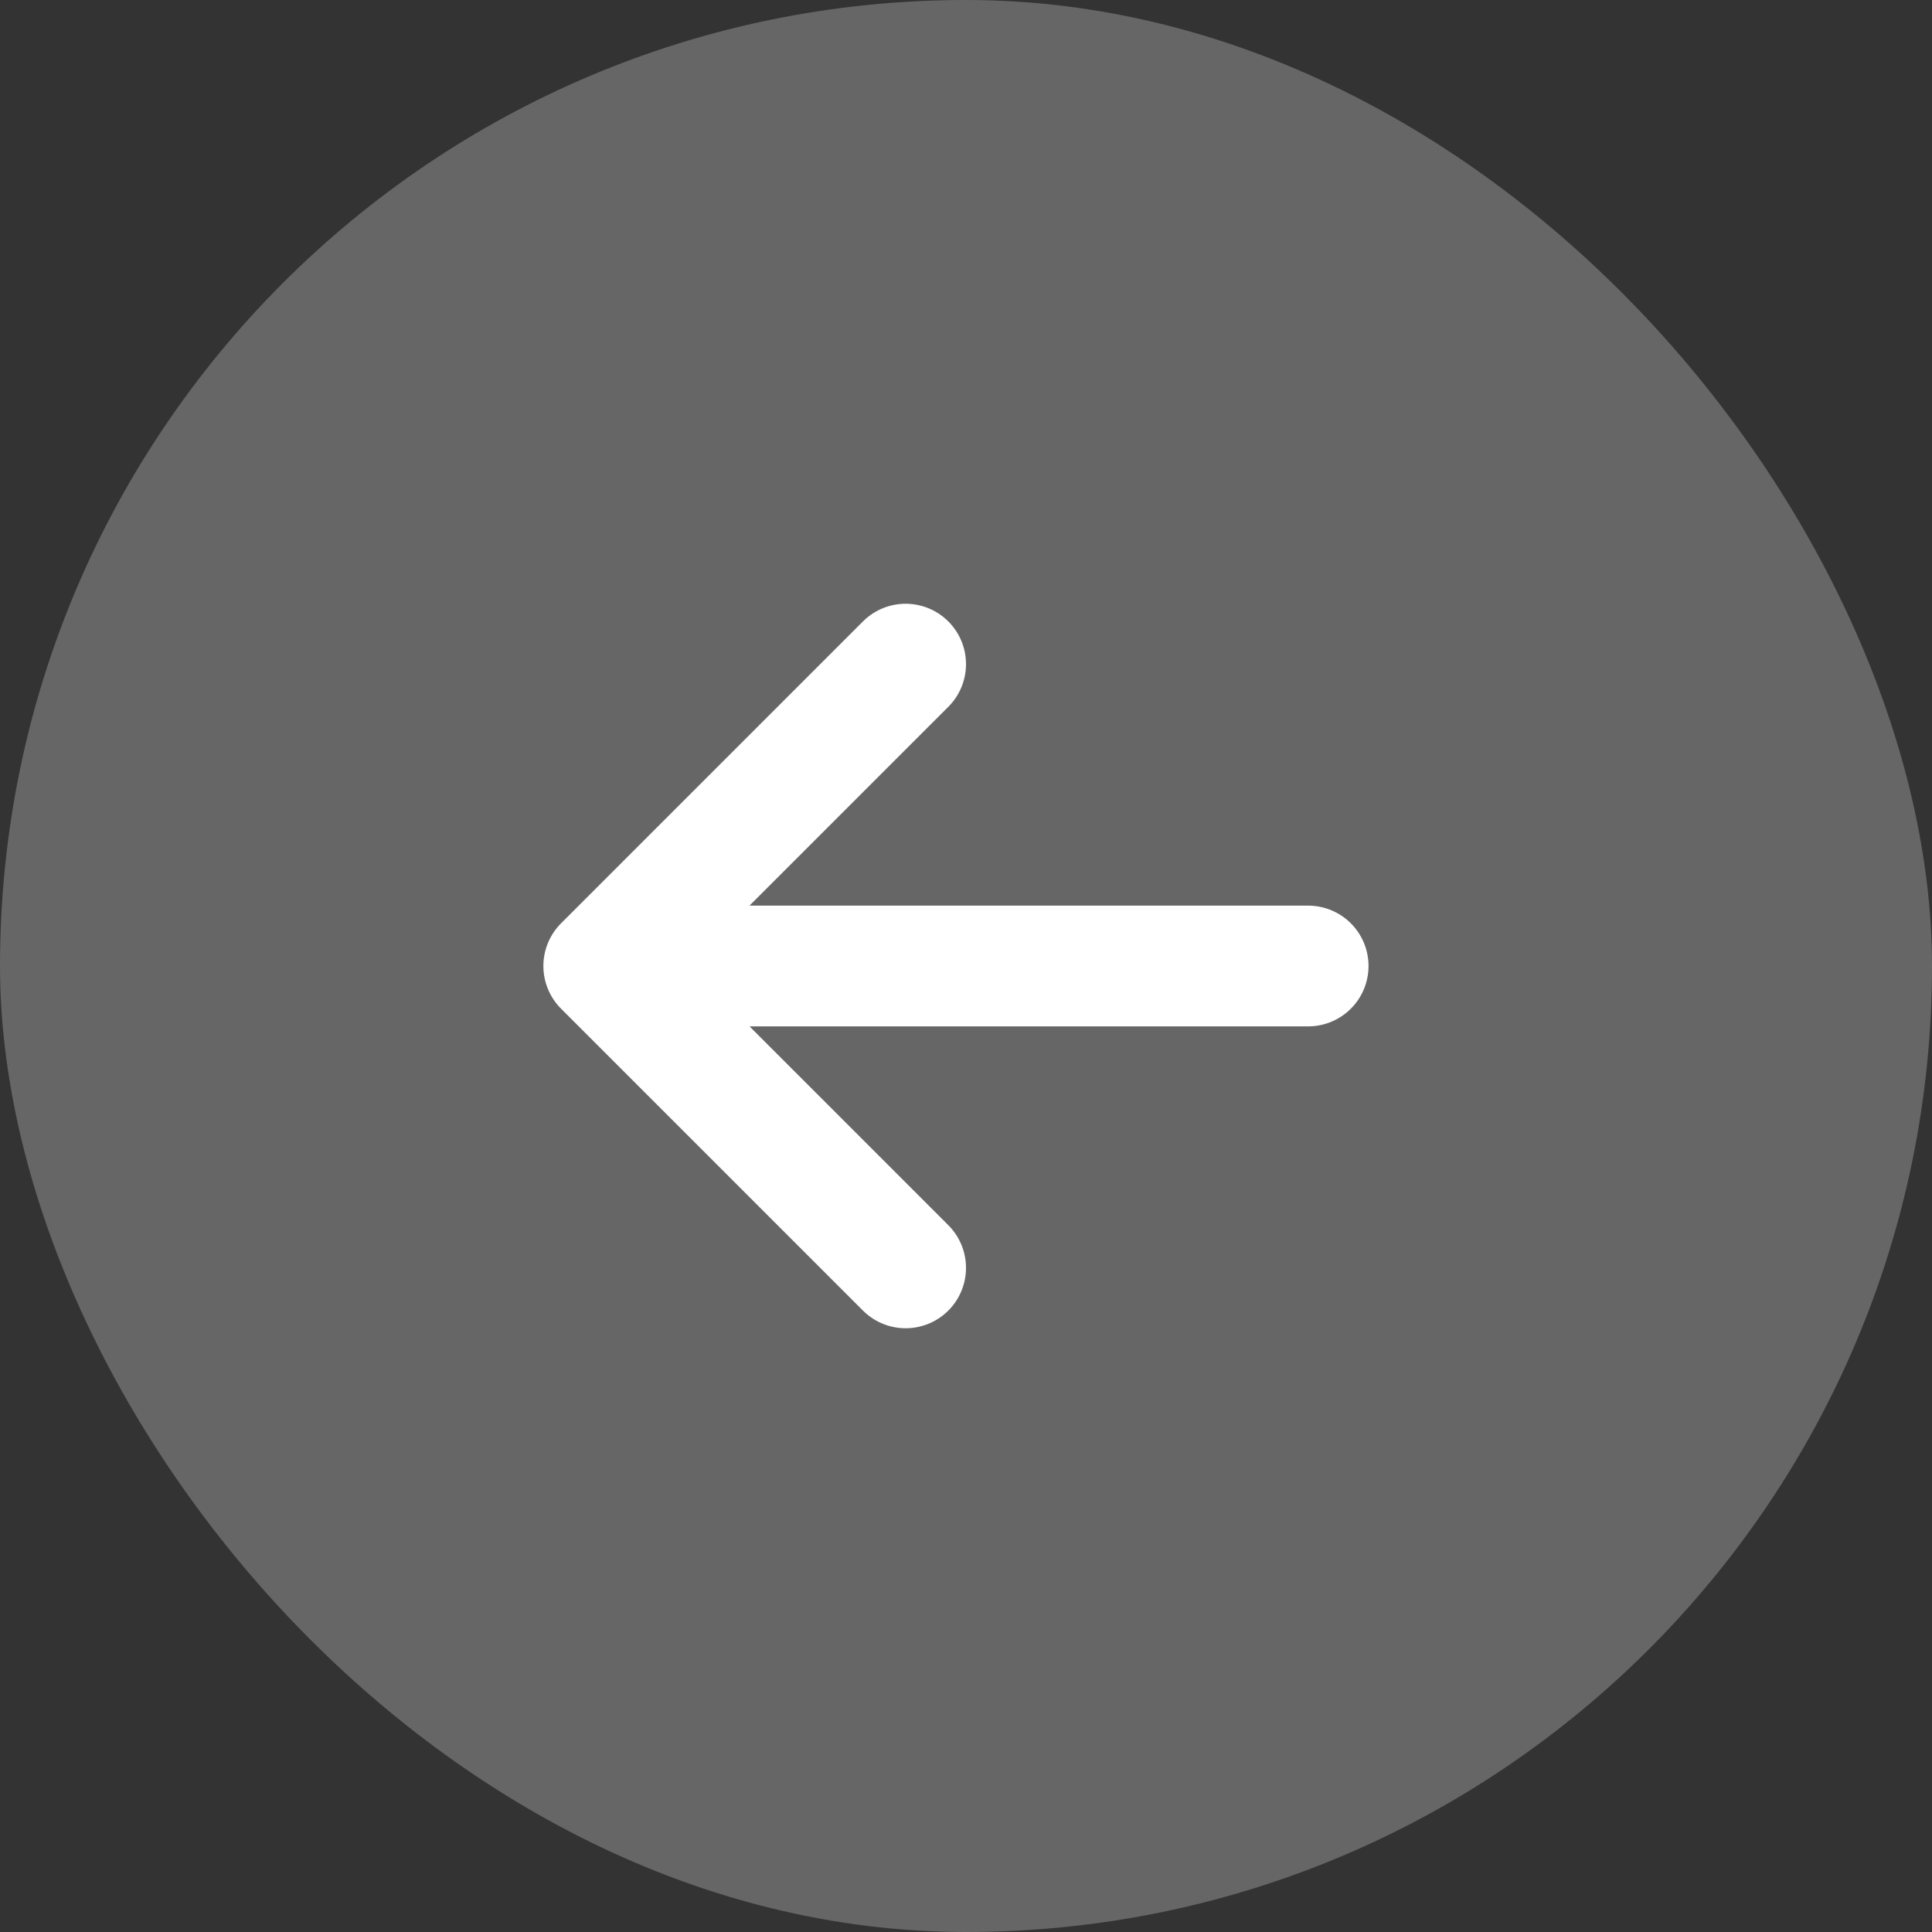 <svg width="32" height="32" viewBox="0 0 32 32" fill="none" xmlns="http://www.w3.org/2000/svg">
<rect x="0" y="0" width="32" height="32" fill="#333333" stroke="none"/>
<rect width="32" height="32" rx="16" fill="white" fill-opacity="0.25"/>
<path d="M10 16H21.667M10 16L15 21M10 16L15 11" stroke="white" stroke-width="2" stroke-linecap="round" stroke-linejoin="round"/>
</svg>
